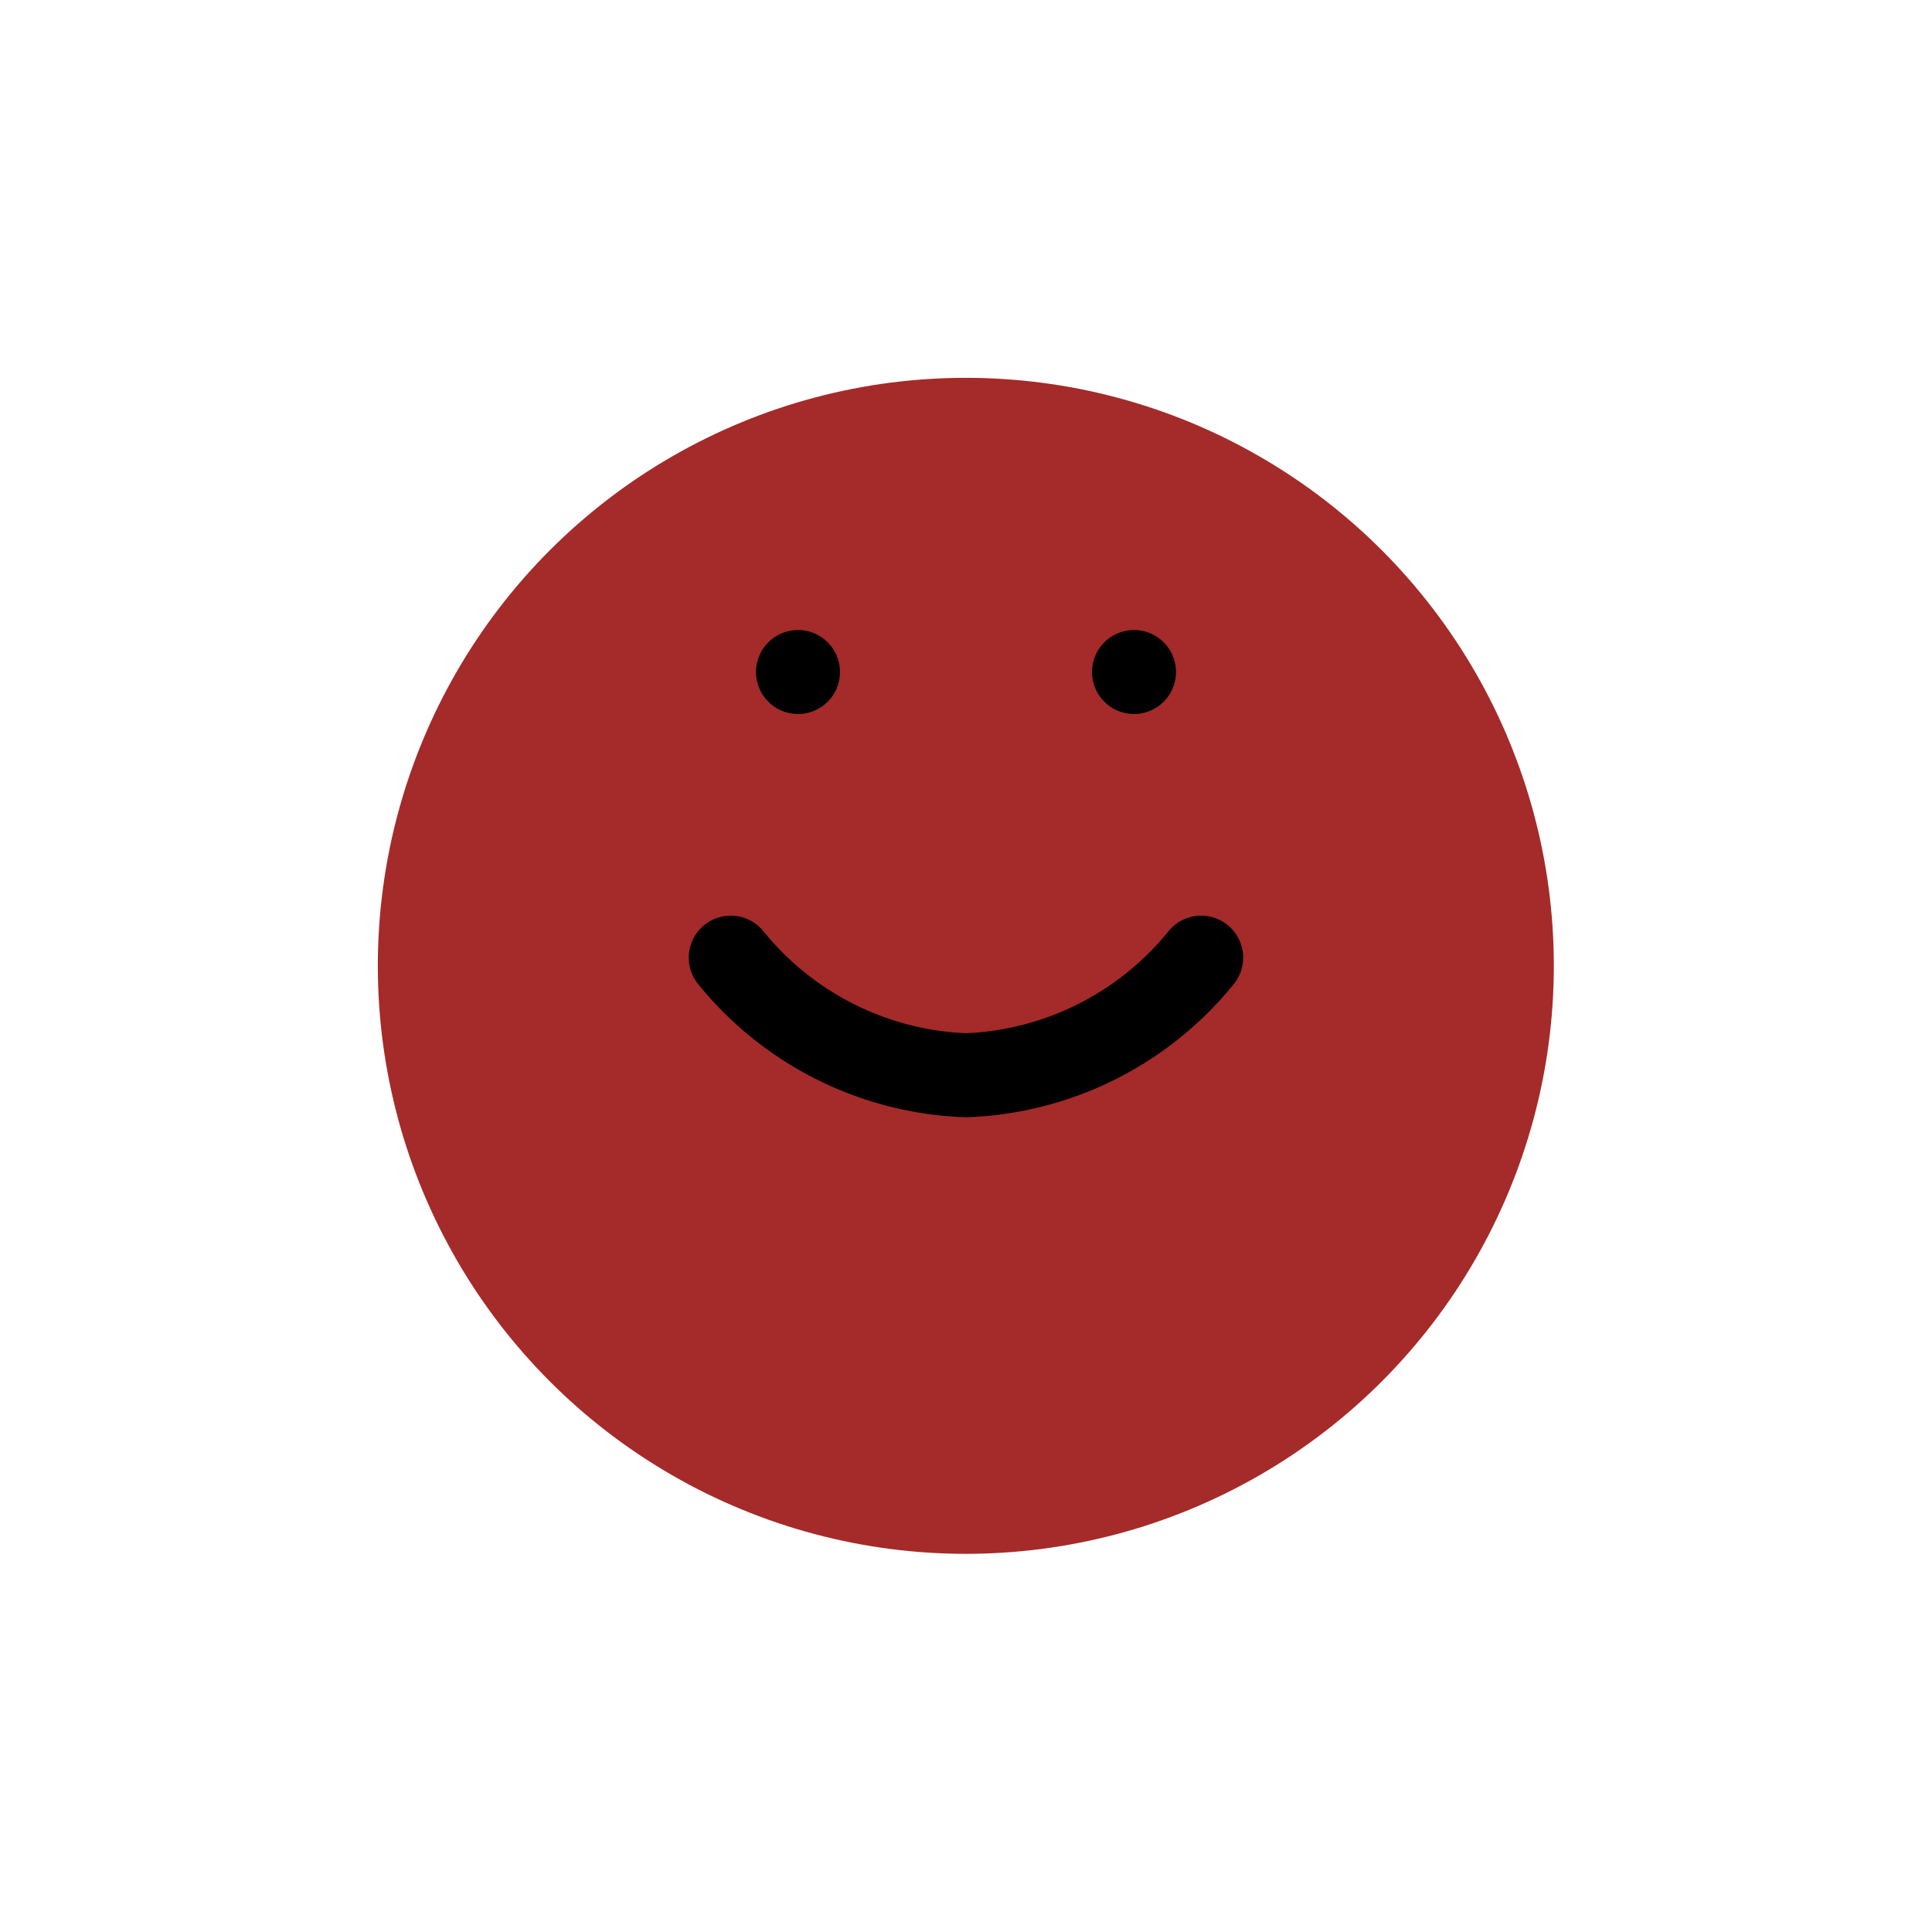 <svg xmlns="http://www.w3.org/2000/svg" xmlns:xlink="http://www.w3.org/1999/xlink" width="46" height="46" viewBox="0 0 46 46">
  <defs>
    <style>
      .cls-1 {
        fill: #a52a2a;
      }

      .cls-2 {
        fill: none;
        stroke: #000;
        stroke-linecap: round;
        stroke-linejoin: round;
        stroke-width: 2px;
      }

      .cls-3 {
        filter: url(#Ellipse_90);
      }
    </style>
    <filter id="Ellipse_90" x="0" y="0" width="46" height="46" filterUnits="userSpaceOnUse">
      <feOffset dy="3" input="SourceAlpha"/>
      <feGaussianBlur stdDeviation="3" result="blur"/>
      <feFlood flood-opacity="0.502"/>
      <feComposite operator="in" in2="blur"/>
      <feComposite in="SourceGraphic"/>
    </filter>
  </defs>
  <g id="smile" transform="translate(6.996 3.996)">
    <g class="cls-3" transform="matrix(1, 0, 0, 1, -7, -4)">
      <circle id="Ellipse_90-2" data-name="Ellipse 90" class="cls-1" cx="14" cy="14" r="14" transform="translate(9 6)"/>
    </g>
    <path id="Path_2266" data-name="Path 2266" class="cls-2" d="M8,14a7.562,7.562,0,0,0,5.6,2.8A7.562,7.562,0,0,0,19.2,14" transform="translate(2.403 4.805)"/>
    <line id="Line_49" data-name="Line 49" class="cls-2" transform="translate(12.004 12.004)"/>
    <line id="Line_50" data-name="Line 50" class="cls-2" transform="translate(20.004 12.004)"/>
  </g>
</svg>
